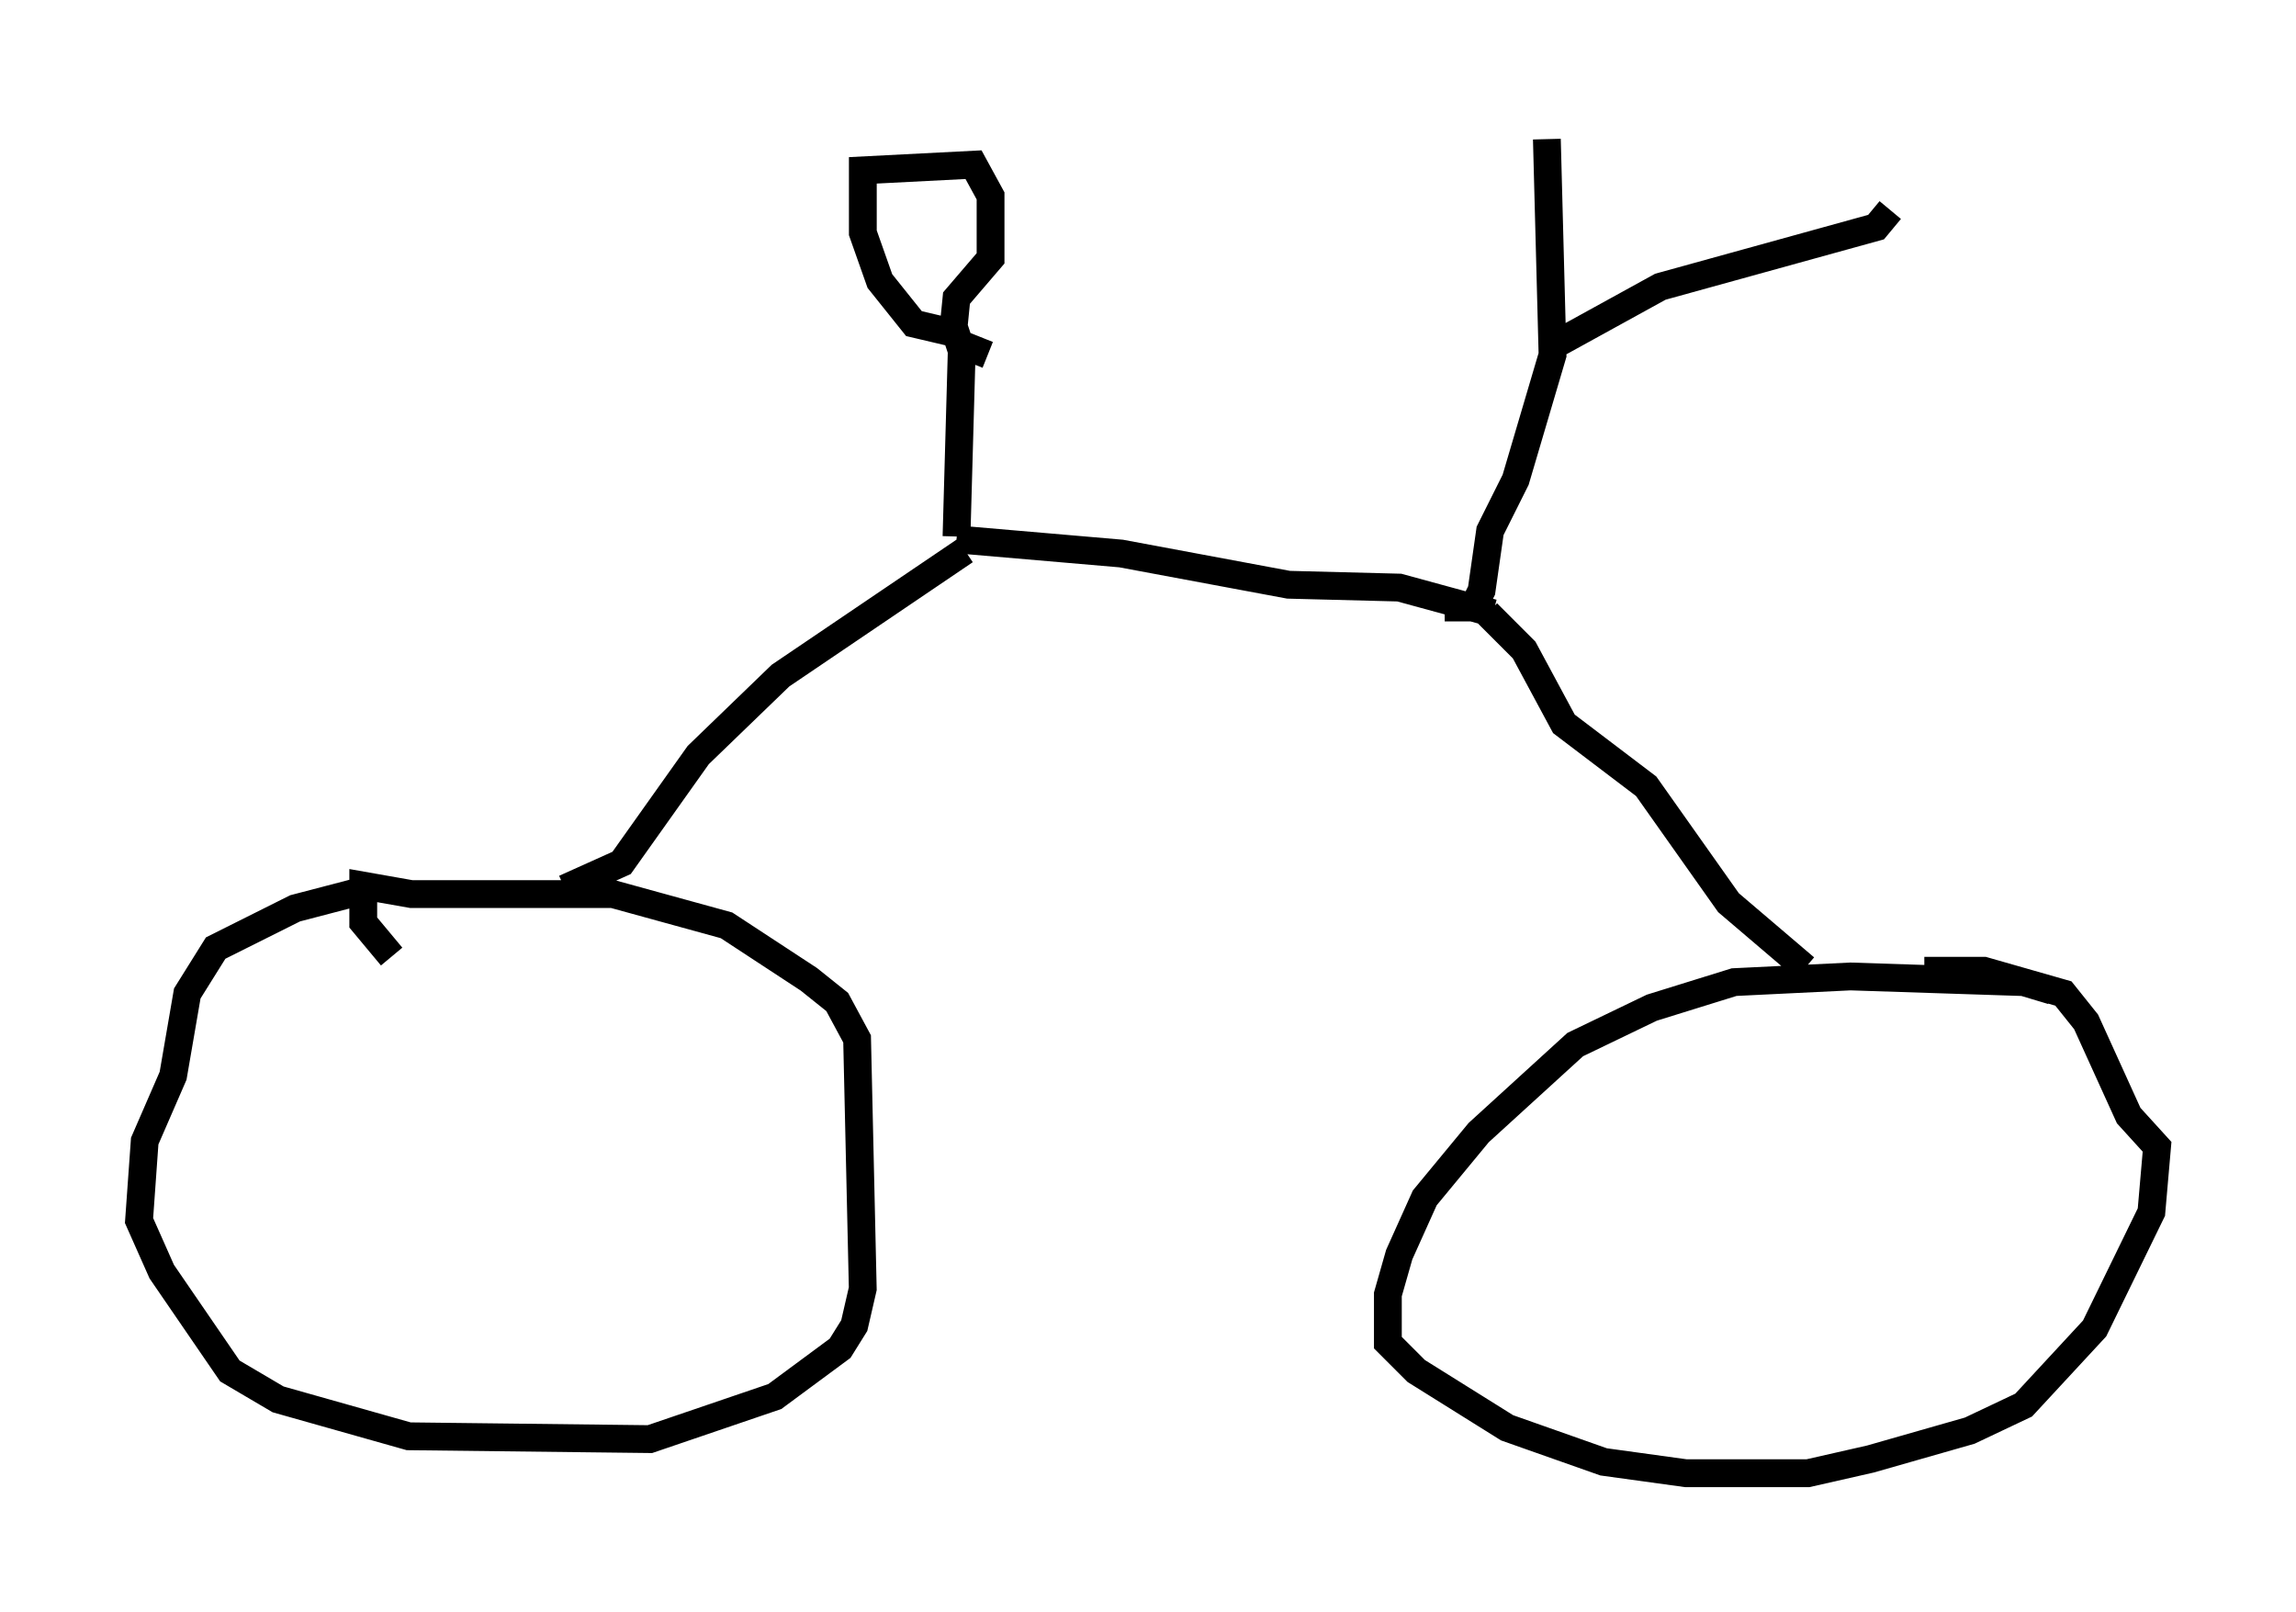 <?xml version="1.0" encoding="utf-8" ?>
<svg baseProfile="full" height="57.98" version="1.1" width="82.582" xmlns="http://www.w3.org/2000/svg" xmlns:ev="http://www.w3.org/2001/xml-events" xmlns:xlink="http://www.w3.org/1999/xlink"><defs /><rect fill="white" height="57.98" width="82.582" x="0" y="0" /><path d="M15.311, 32.257 m-2.348, -0.204 l-2.348, 0.613 -2.858, 1.429 l-1.021, 1.633 -0.51, 2.96 l-1.021, 2.348 -0.204, 2.858 l0.817, 1.838 2.45, 3.573 l1.735, 1.021 4.696, 1.327 l8.677, 0.102 4.492, -1.531 l2.348, -1.735 0.51, -0.817 l0.306, -1.327 -0.204, -8.983 l-0.715, -1.327 -1.021, -0.817 l-2.96, -1.94 -4.083, -1.123 l-7.248, 0.0 -1.735, -0.306 l0.0, 1.327 1.021, 1.225 m59.719, 1.225 l-1.021, -0.306 -6.227, -0.204 l-4.185, 0.204 -2.96, 0.919 l-2.756, 1.327 -3.471, 3.165 l-1.94, 2.348 -0.919, 2.042 l-0.408, 1.429 0.0, 1.735 l1.021, 1.021 3.267, 2.042 l3.471, 1.225 2.96, 0.408 l4.39, 0.0 2.246, -0.51 l3.573, -1.021 1.94, -0.919 l2.552, -2.756 2.042, -4.185 l0.204, -2.348 -1.021, -1.123 l-1.531, -3.369 -0.817, -1.021 l-2.858, -0.817 -2.144, 0.0 m-48.898, -2.96 l2.042, -0.919 2.756, -3.879 l2.96, -2.858 6.635, -4.492 m30.217, 15.006 l-2.756, -2.348 -2.96, -4.185 l-2.96, -2.246 -1.429, -2.654 l-1.327, -1.327 m-19.09, -2.654 l5.921, 0.51 6.023, 1.123 l3.981, 0.102 3.369, 0.919 m-19.294, -2.756 l0.204, -7.248 m0.0, 0.0 l-1.735, -0.408 -1.225, -1.531 l-0.613, -1.735 0.0, -2.246 l3.981, -0.204 0.613, 1.123 l0.0, 2.246 -1.225, 1.429 l-0.102, 1.021 0.204, 0.613 l1.021, 0.408 m16.436, 9.086 l1.021, 0.0 0.306, -0.613 l0.306, -2.144 0.919, -1.838 l1.327, -4.492 -0.204, -7.758 m0.0, 7.554 l4.083, -2.246 7.758, -2.144 l0.51, -0.613 " fill="none" stroke="black" stroke-width="1" /></svg>
